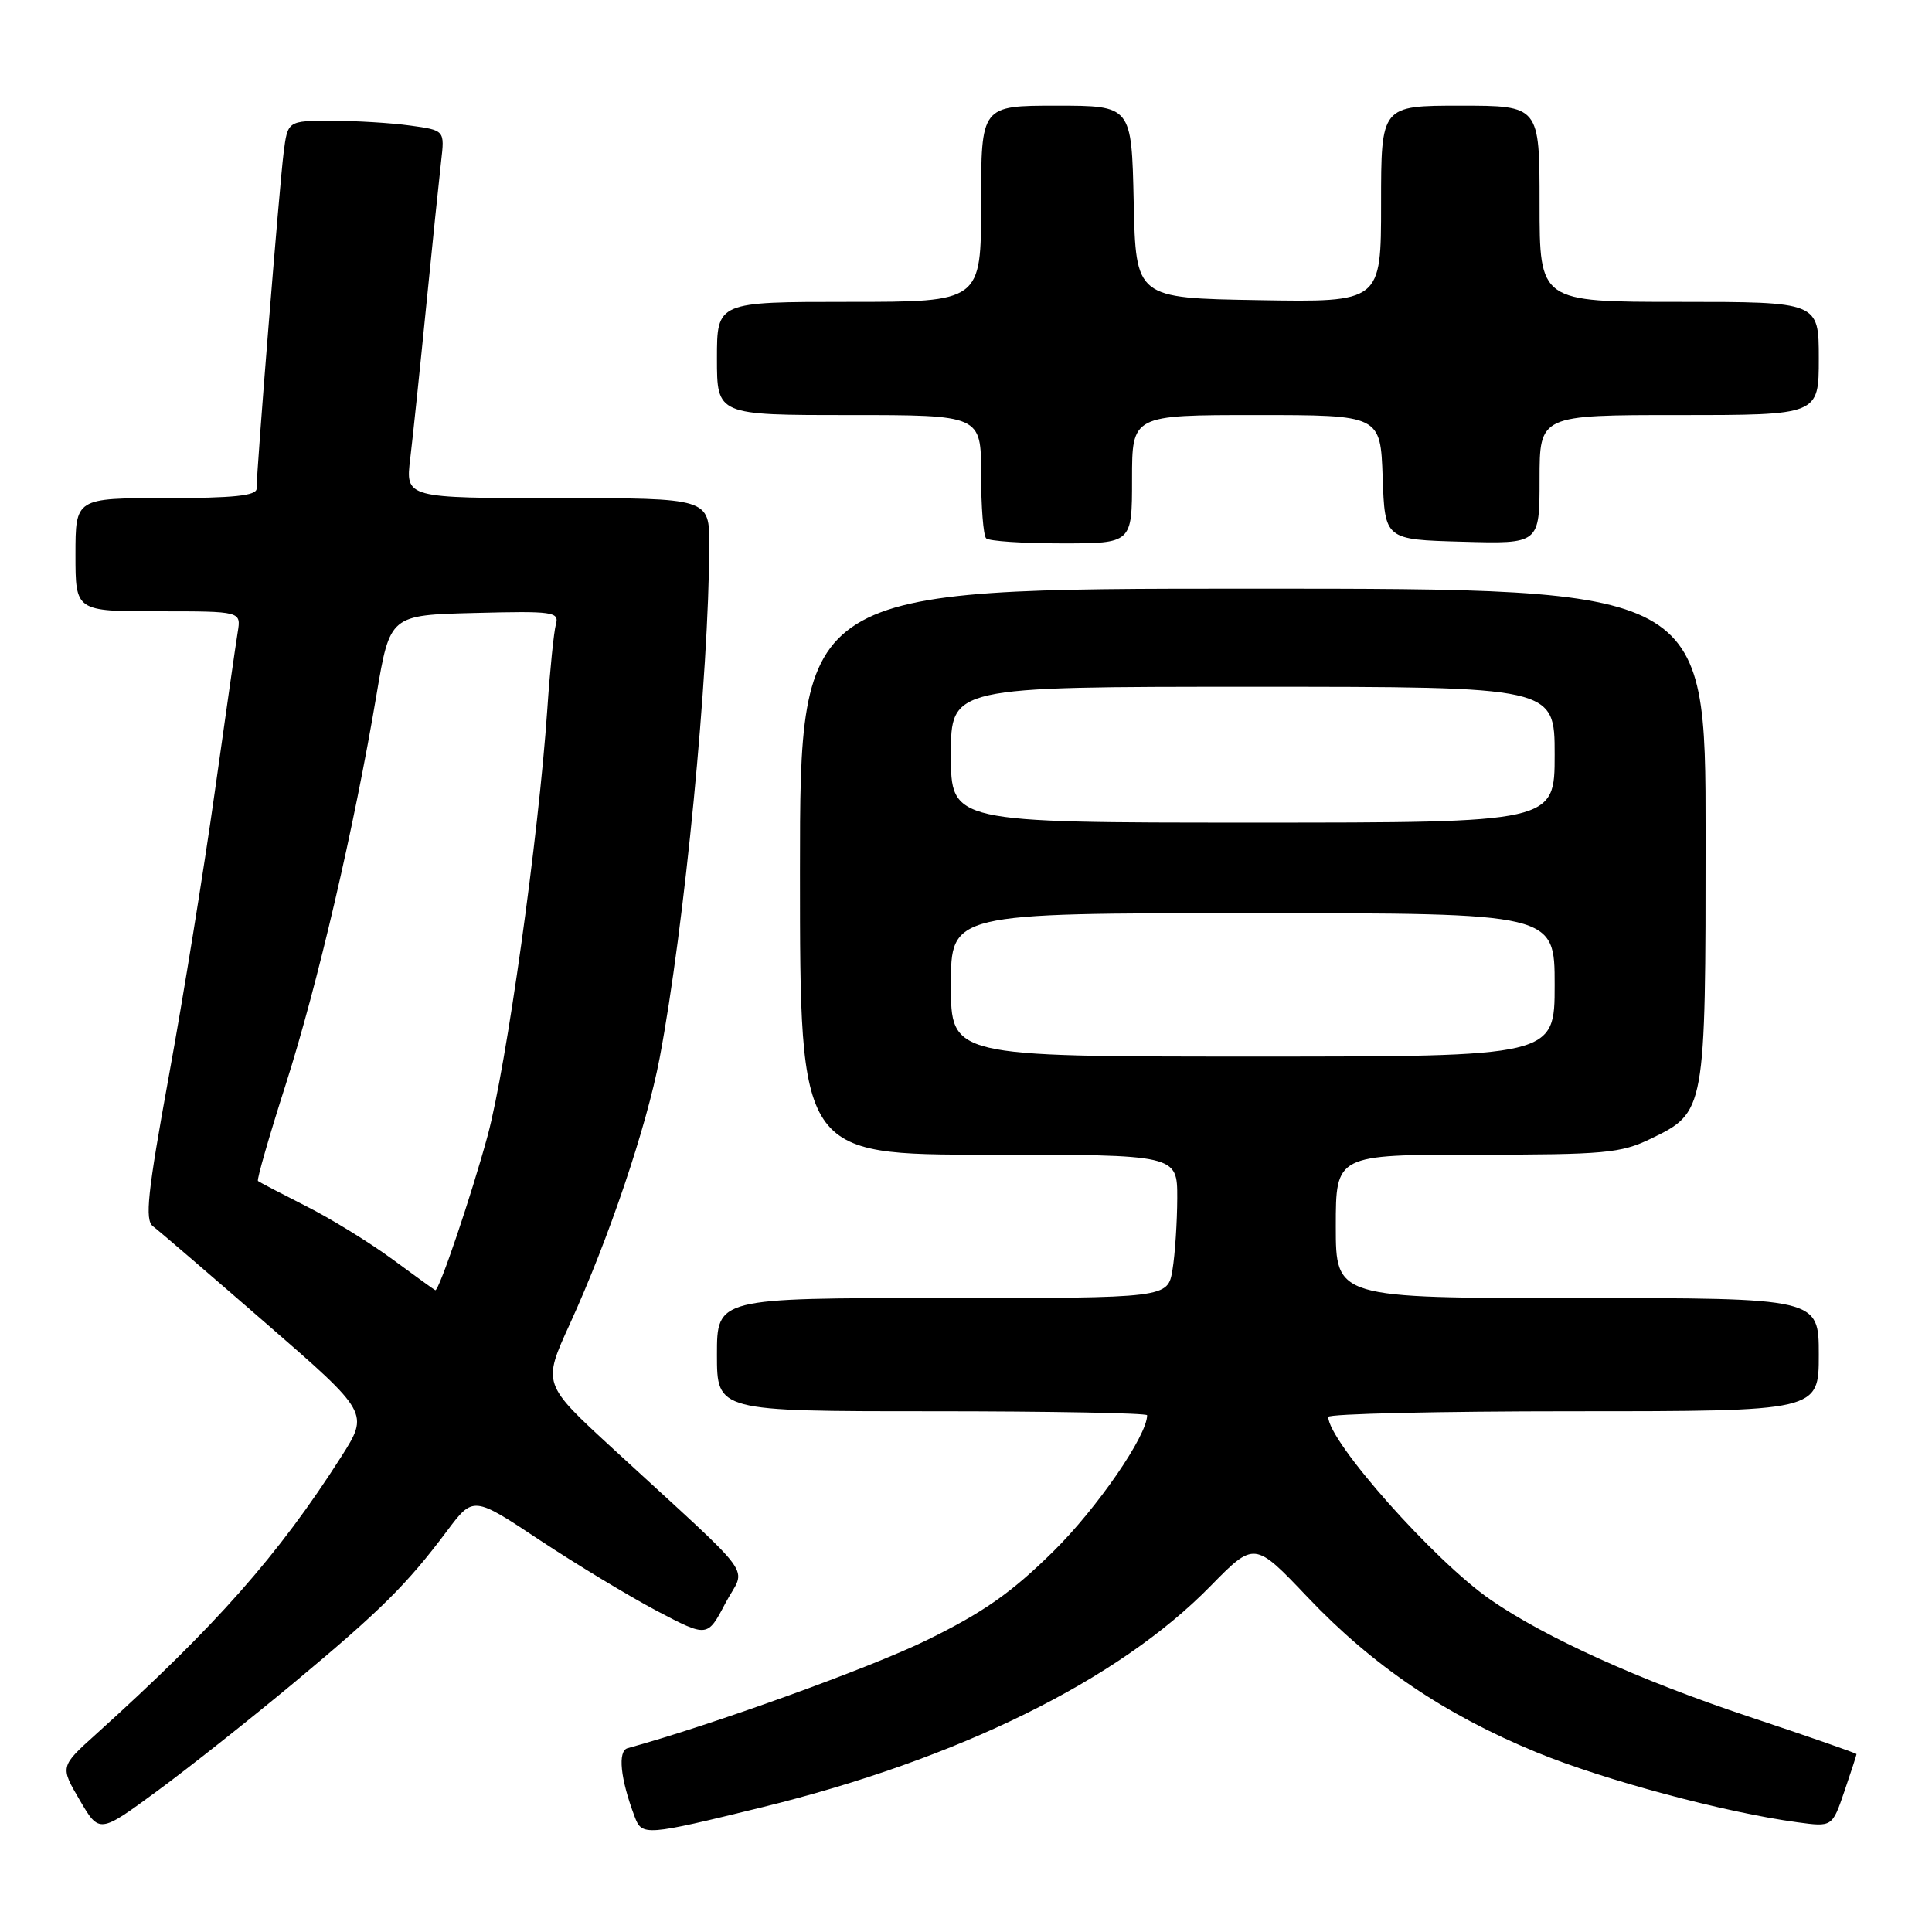 <?xml version="1.0" encoding="UTF-8" standalone="no"?>
<!DOCTYPE svg PUBLIC "-//W3C//DTD SVG 1.1//EN" "http://www.w3.org/Graphics/SVG/1.1/DTD/svg11.dtd" >
<svg xmlns="http://www.w3.org/2000/svg" xmlns:xlink="http://www.w3.org/1999/xlink" version="1.1" viewBox="0 0 256 256">
 <g >
 <path fill="currentColor"
d=" M 39.00 222.93 C 50.42 213.42 53.92 209.95 59.23 202.86 C 62.71 198.22 62.71 198.22 71.56 204.10 C 76.43 207.32 83.41 211.54 87.07 213.47 C 93.74 216.97 93.74 216.97 96.12 212.43 C 98.83 207.27 100.83 210.02 81.19 191.93 C 71.88 183.37 71.88 183.37 75.51 175.43 C 80.68 164.11 85.67 149.33 87.40 140.23 C 90.70 122.82 93.94 89.36 93.98 72.25 C 94.00 66.00 94.00 66.00 73.86 66.00 C 53.72 66.00 53.72 66.00 54.36 60.75 C 54.71 57.86 55.66 48.75 56.48 40.50 C 57.30 32.25 58.19 23.65 58.45 21.38 C 58.93 17.26 58.93 17.26 54.32 16.63 C 51.79 16.28 47.11 16.00 43.92 16.00 C 38.12 16.00 38.12 16.00 37.58 20.25 C 37.04 24.46 33.99 62.34 34.00 64.75 C 34.00 65.68 30.93 66.00 22.00 66.00 C 10.00 66.00 10.00 66.00 10.00 73.50 C 10.00 81.00 10.00 81.00 20.98 81.00 C 31.95 81.00 31.95 81.00 31.50 83.75 C 31.25 85.26 29.88 94.83 28.45 105.00 C 27.02 115.17 24.30 132.04 22.39 142.49 C 19.54 158.15 19.17 161.65 20.27 162.49 C 21.01 163.04 27.76 168.84 35.26 175.36 C 48.91 187.22 48.91 187.22 45.21 193.03 C 36.89 206.08 28.56 215.50 12.72 229.79 C 7.96 234.08 7.96 234.08 10.56 238.52 C 13.16 242.96 13.16 242.96 20.83 237.32 C 25.05 234.22 33.22 227.74 39.00 222.93 Z  M 101.00 239.47 C 126.99 233.08 148.16 222.65 160.36 210.20 C 166.22 204.22 166.22 204.22 173.26 211.63 C 181.89 220.72 191.42 227.18 203.60 232.19 C 212.54 235.87 228.53 240.16 238.14 241.46 C 242.78 242.09 242.78 242.09 244.39 237.37 C 245.28 234.77 246.00 232.55 246.00 232.43 C 246.00 232.31 239.59 230.08 231.75 227.47 C 217.28 222.65 204.74 216.98 197.50 211.97 C 190.06 206.83 176.02 191.01 176.00 187.75 C 176.00 187.34 190.62 187.00 208.50 187.00 C 241.00 187.00 241.00 187.00 241.00 179.50 C 241.00 172.00 241.00 172.00 209.00 172.00 C 177.00 172.00 177.00 172.00 177.00 162.50 C 177.00 153.00 177.00 153.00 195.68 153.00 C 212.63 153.00 214.77 152.80 218.71 150.90 C 226.00 147.37 226.00 147.35 226.00 110.55 C 226.00 78.00 226.00 78.00 166.00 78.00 C 106.00 78.00 106.00 78.00 106.00 115.50 C 106.00 153.00 106.00 153.00 131.00 153.00 C 156.00 153.00 156.00 153.00 155.99 158.75 C 155.98 161.91 155.70 166.19 155.36 168.25 C 154.74 172.00 154.74 172.00 124.87 172.00 C 95.00 172.00 95.00 172.00 95.00 179.50 C 95.00 187.00 95.00 187.00 123.50 187.00 C 139.18 187.00 152.00 187.24 152.00 187.53 C 152.00 190.22 145.37 199.85 139.59 205.55 C 134.03 211.04 130.29 213.66 122.80 217.33 C 115.29 221.01 94.18 228.63 83.17 231.64 C 81.82 232.00 82.19 235.69 84.10 240.73 C 85.06 243.30 85.53 243.26 101.00 239.47 Z  M 150.00 63.50 C 150.00 55.00 150.00 55.00 166.46 55.00 C 182.92 55.00 182.92 55.00 183.21 63.25 C 183.50 71.50 183.50 71.50 193.75 71.78 C 204.00 72.07 204.00 72.07 204.00 63.53 C 204.00 55.00 204.00 55.00 222.50 55.00 C 241.00 55.00 241.00 55.00 241.00 47.50 C 241.00 40.00 241.00 40.00 222.50 40.00 C 204.00 40.00 204.00 40.00 204.00 27.00 C 204.00 14.00 204.00 14.00 193.50 14.00 C 183.00 14.00 183.00 14.00 183.00 27.02 C 183.00 40.05 183.00 40.05 166.75 39.77 C 150.50 39.50 150.50 39.50 150.22 26.75 C 149.94 14.00 149.94 14.00 139.97 14.00 C 130.00 14.00 130.00 14.00 130.00 27.00 C 130.00 40.00 130.00 40.00 112.50 40.00 C 95.00 40.00 95.00 40.00 95.00 47.50 C 95.00 55.00 95.00 55.00 112.50 55.00 C 130.00 55.00 130.00 55.00 130.00 62.83 C 130.00 67.14 130.30 70.97 130.67 71.33 C 131.03 71.70 135.53 72.00 140.67 72.00 C 150.00 72.00 150.00 72.00 150.00 63.50 Z  M 52.00 166.86 C 48.98 164.64 43.80 161.45 40.50 159.79 C 37.20 158.12 34.36 156.64 34.18 156.48 C 34.01 156.32 35.66 150.57 37.86 143.70 C 42.07 130.52 46.93 109.67 49.89 92.05 C 51.67 81.50 51.67 81.50 62.91 81.22 C 73.29 80.95 74.12 81.07 73.66 82.72 C 73.39 83.70 72.87 88.78 72.52 94.00 C 71.37 110.87 67.11 141.25 64.61 150.50 C 62.46 158.42 58.17 171.08 57.68 170.96 C 57.58 170.93 55.02 169.09 52.00 166.86 Z  M 126.00 130.50 C 126.00 121.00 126.00 121.00 166.00 121.00 C 206.00 121.00 206.00 121.00 206.00 130.50 C 206.00 140.00 206.00 140.00 166.00 140.00 C 126.00 140.00 126.00 140.00 126.00 130.50 Z  M 126.00 100.00 C 126.00 91.00 126.00 91.00 166.00 91.00 C 206.00 91.00 206.00 91.00 206.00 100.00 C 206.00 109.00 206.00 109.00 166.00 109.00 C 126.00 109.00 126.00 109.00 126.00 100.00 Z "/>
</g>
</svg>